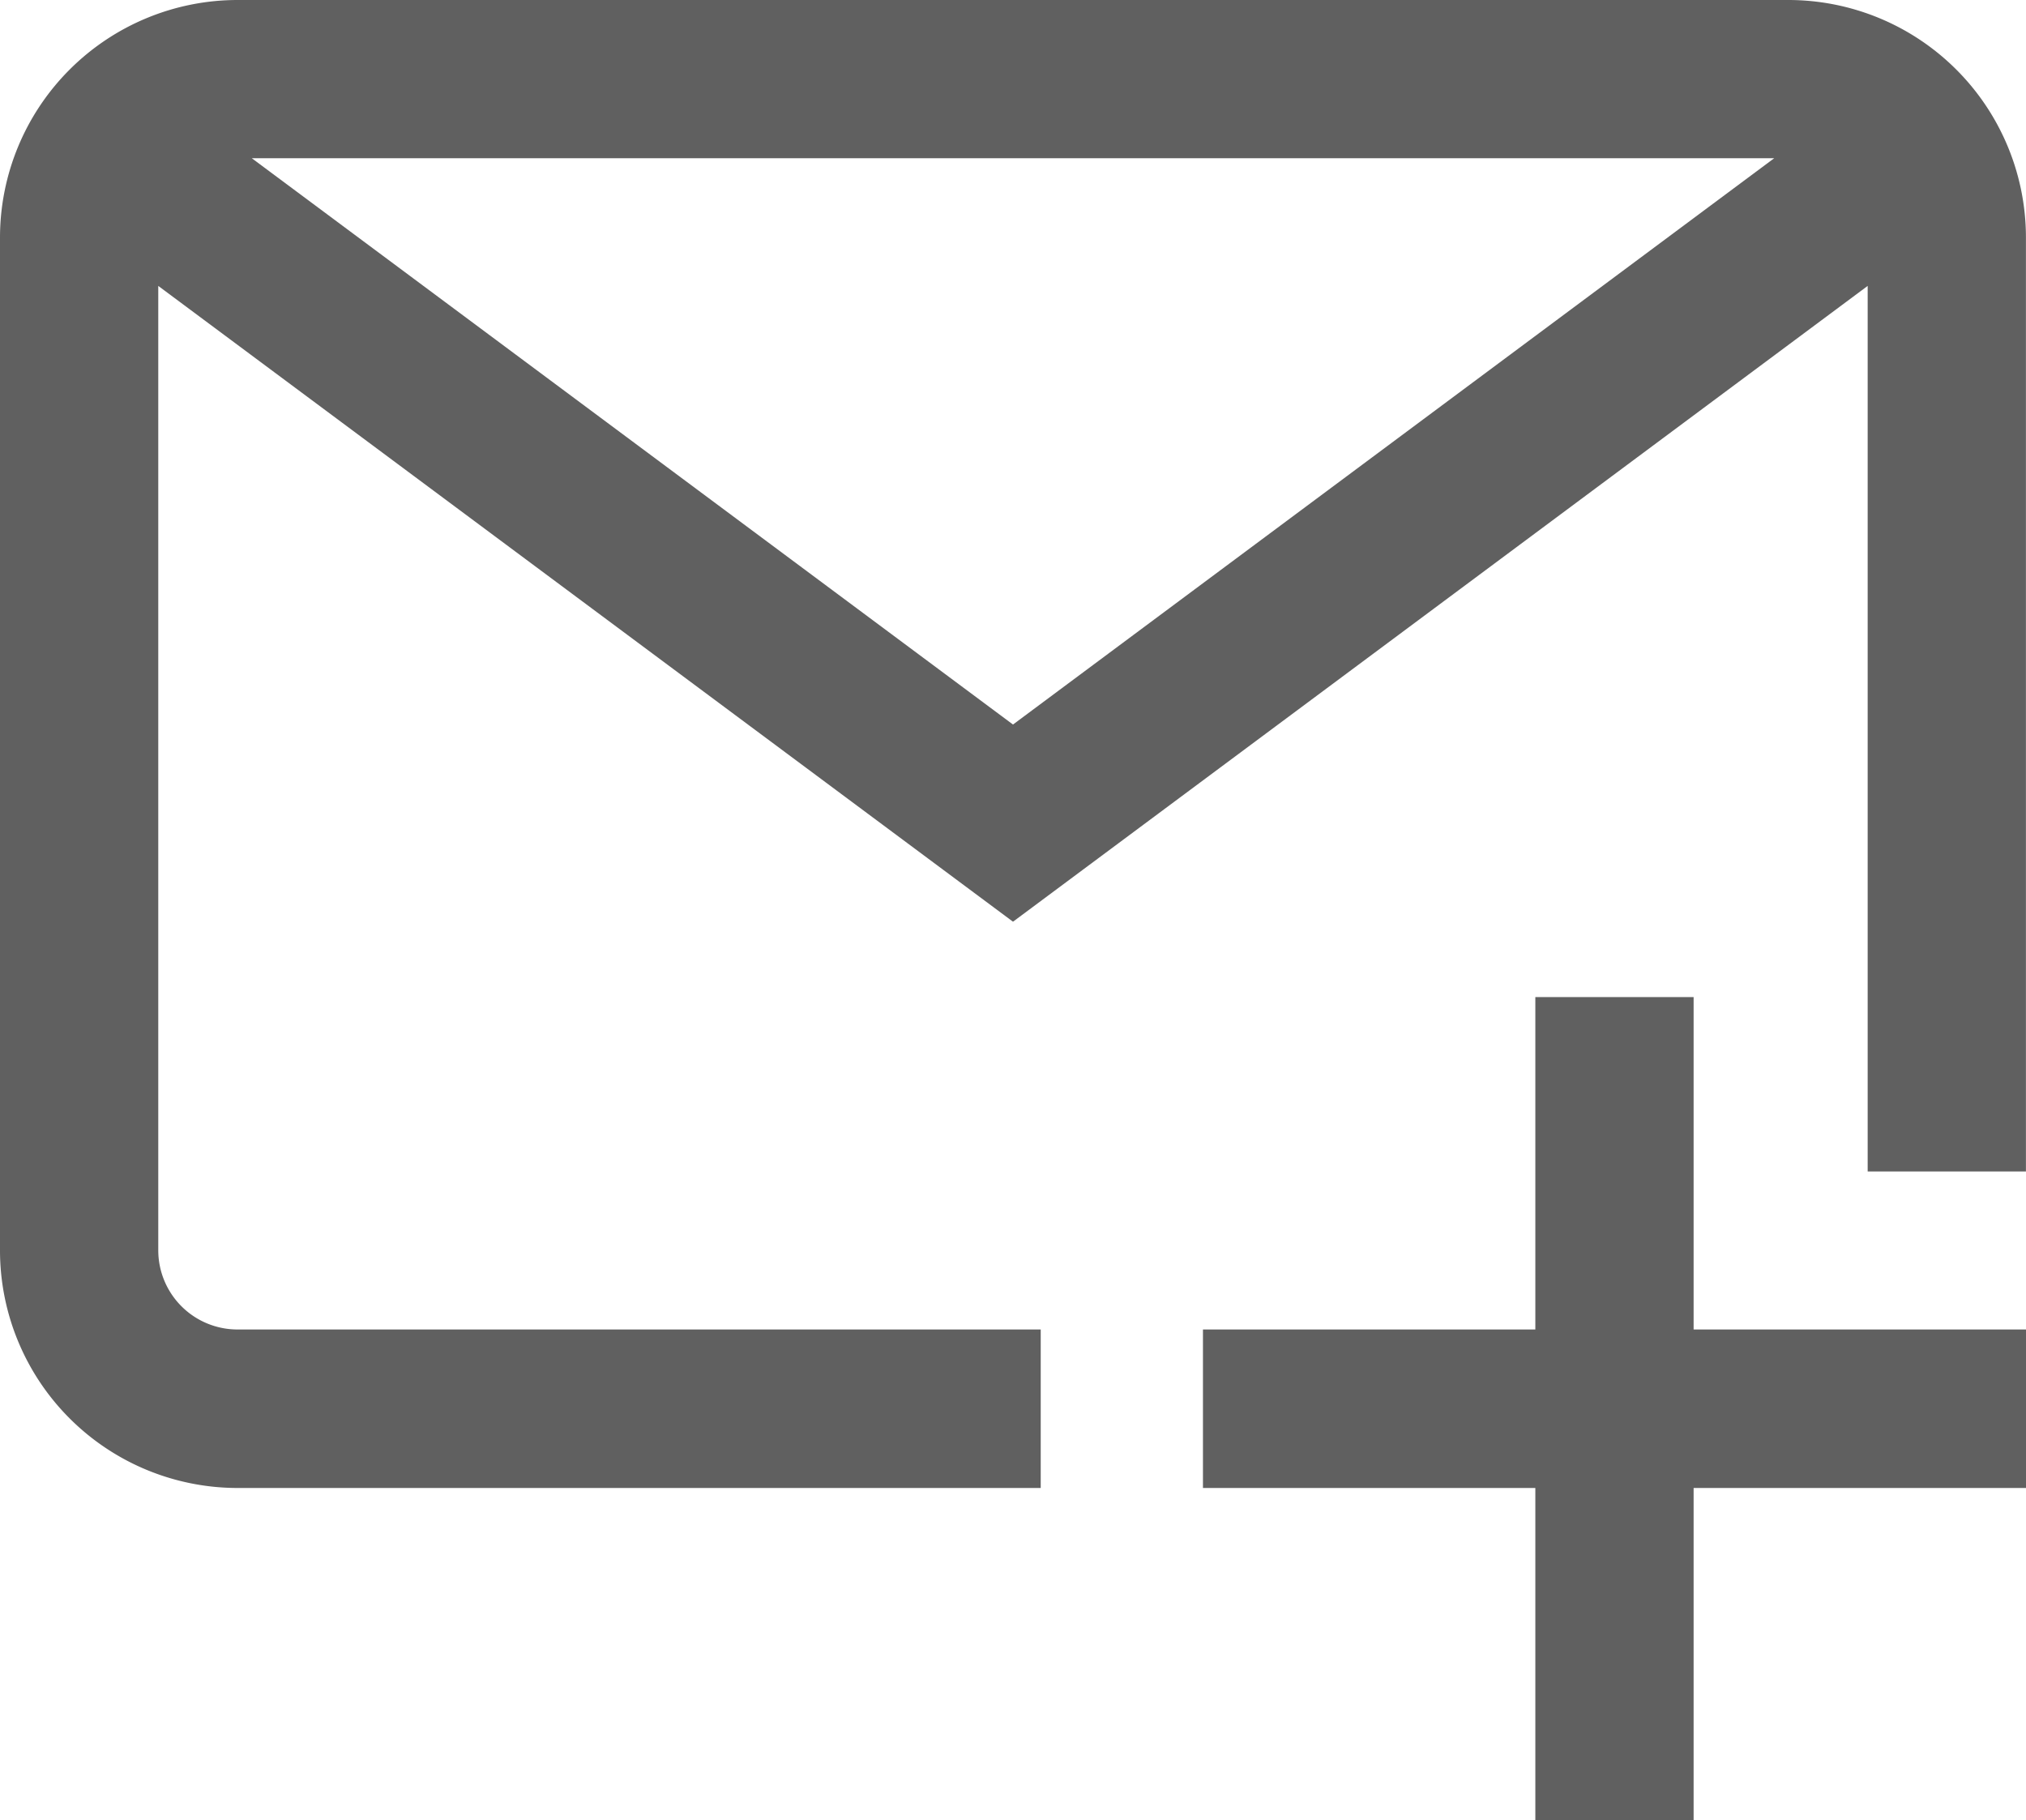 <svg xmlns="http://www.w3.org/2000/svg" width="33.628" height="30.213" viewBox="0 0 33.628 30.213">
  <g id="Group_3194" data-name="Group 3194" transform="translate(-616.252 -1297)">
    <path id="add" d="M29.687,0H3.941A3.945,3.945,0,0,0,0,3.941V20.755A3.945,3.945,0,0,0,3.941,24.7H17.274V22.069H3.941a1.315,1.315,0,0,1-1.314-1.314V4.746L16.814,15.3,31,4.746v14.7h2.627V3.941A3.945,3.945,0,0,0,29.687,0ZM4.18,2.627H29.448l-12.634,9.4Z" transform="translate(616.252 1297)" fill="#606060"/>
    <path id="add-2" data-name="add" d="M28.111,22.069h5.517V24.7H28.111v5.517H25.484V24.7H19.967V22.069h5.517V16.551h2.627Zm0,0" transform="translate(616.252 1297)" fill="#606060"/>
  </g>
</svg>

